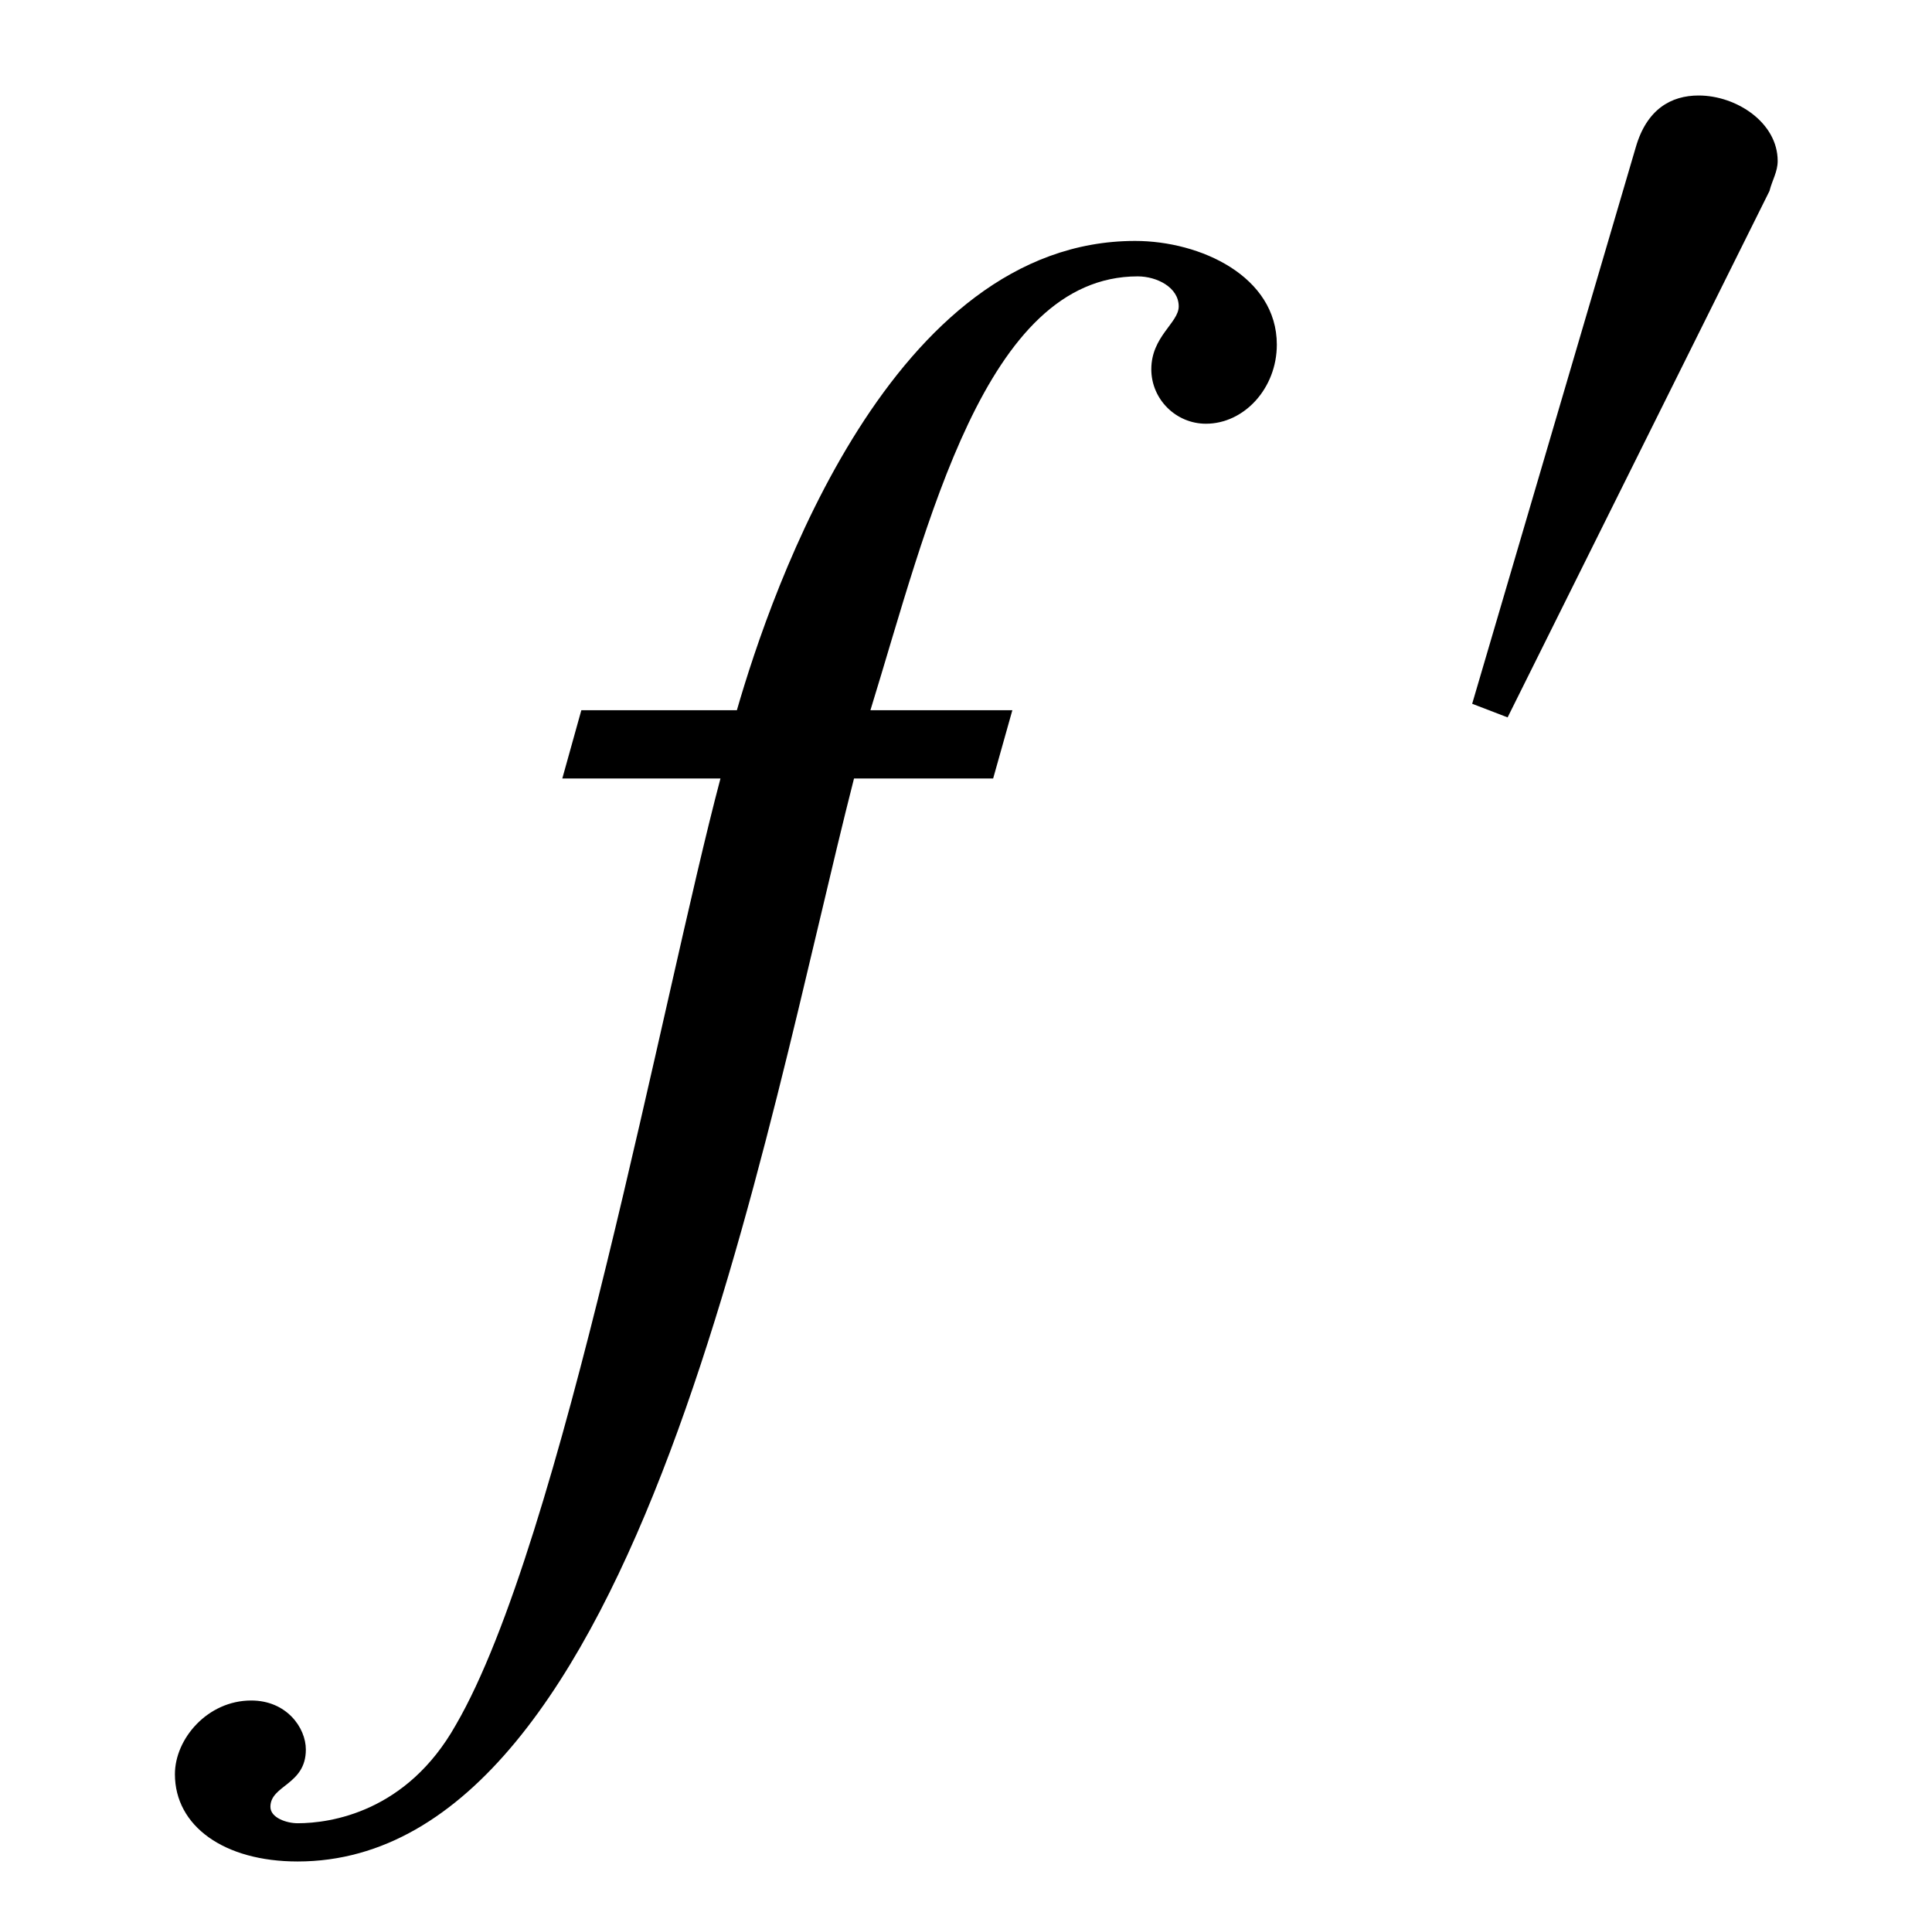 <?xml version='1.0' encoding='UTF-8'?>
<svg height="10.936" viewBox="0 0 11.067 10.936" xmlns="http://www.w3.org/2000/svg" width="11.067" xmlns:xlink="http://www.w3.org/1999/xlink">
 <defs>
  <g>
   <g id="glyph-0-0"/>
   <g id="glyph-0-1">
    <path d="M 7.031 -6.547 C 7.031 -6.938 6.594 -7.141 6.219 -7.141 C 4.828 -7.141 4.141 -5.156 3.938 -4.453 C 3.938 -4.453 3.297 -4.453 3.047 -4.453 L 2.938 -4.062 L 3.844 -4.062 C 3.516 -2.828 2.938 0.312 2.328 1.359 C 2.047 1.859 1.609 1.922 1.422 1.922 C 1.359 1.922 1.266 1.891 1.266 1.828 C 1.266 1.703 1.469 1.703 1.469 1.5 C 1.469 1.375 1.359 1.219 1.156 1.219 C 0.906 1.219 0.719 1.438 0.719 1.641 C 0.719 1.938 1 2.141 1.422 2.141 C 3.375 2.141 4.094 -2.047 4.609 -4.062 L 5.406 -4.062 L 5.516 -4.453 L 4.703 -4.453 C 5.031 -5.516 5.359 -6.938 6.234 -6.938 C 6.344 -6.938 6.469 -6.875 6.469 -6.766 C 6.469 -6.672 6.312 -6.594 6.312 -6.406 C 6.312 -6.234 6.453 -6.094 6.625 -6.094 C 6.844 -6.094 7.031 -6.297 7.031 -6.547 Z M 7.031 -6.547 "/>
   </g>
   <g id="glyph-1-0"/>
   <g id="glyph-1-1">
    <path d="M 1.969 -3.484 C 1.969 -3.703 1.734 -3.859 1.516 -3.859 C 1.359 -3.859 1.219 -3.781 1.156 -3.562 L 0.219 -0.375 L 0.422 -0.297 L 1.922 -3.312 C 1.938 -3.375 1.969 -3.422 1.969 -3.484 Z M 1.969 -3.484 "/>
   </g>
  </g>
  <clipPath id="clip-0">
   <path d="M 1 1 L 8 1 L 8 10.938 L 1 10.938 Z M 1 1 " clip-rule="nonzero"/>
  </clipPath>
 </defs>
 <g clip-path="url(#clip-0)">
  <g fill-opacity="1" fill="rgb(0%, 0%, 0%)">
   <use xlink:href="#glyph-0-1" x="0.283" y="8.521"/>
  </g>
 </g>
 <g fill-opacity="1" fill="rgb(0%, 0%, 0%)">
  <use xlink:href="#glyph-1-1" x="8.214" y="4.406"/>
 </g>
 <title>f'</title>
</svg>
